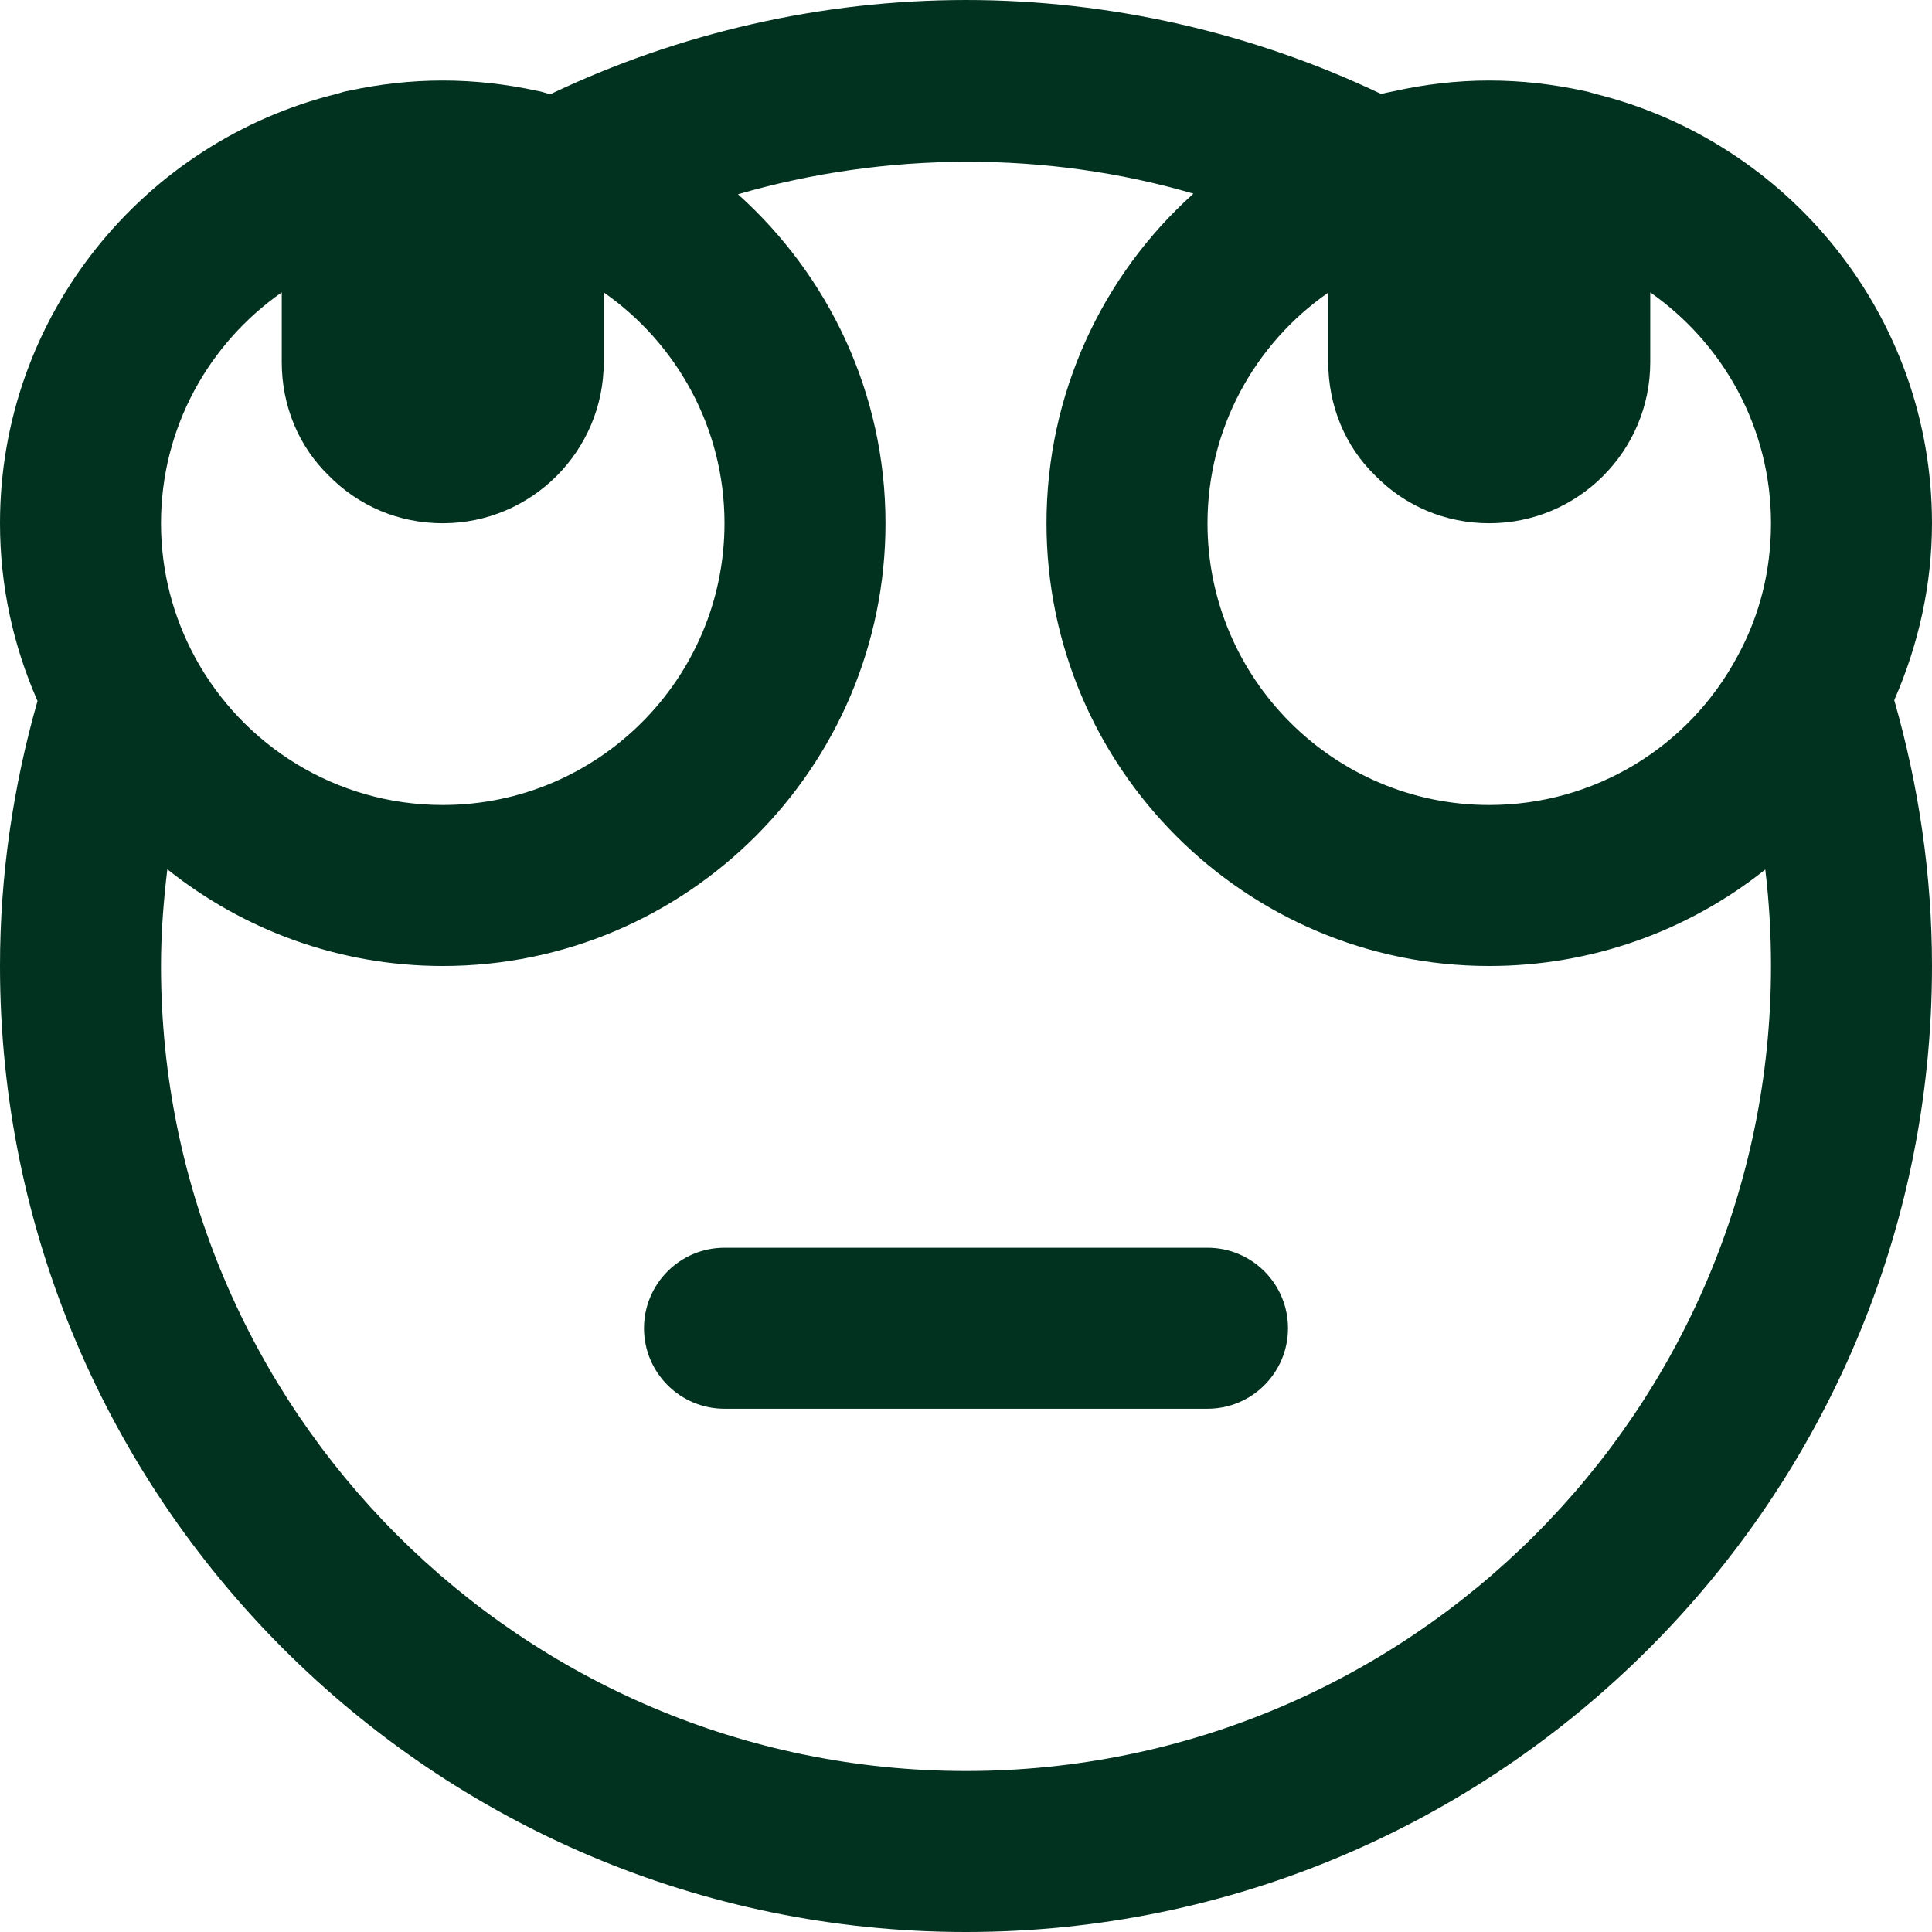 <?xml version="1.0"?>
<svg xmlns="http://www.w3.org/2000/svg" height="512px" viewBox="0 0 384 384" width="512px" class=""><g><path d="m317 18.641c-.777-.258-1.559-.473-2.375-.617-6.008-1.297-12.234-2.023-18.625-2.023-6.512 0-12.887.762-19.09 2.152-.094.016-.184.039-.277.055-.711.16-1.426.281-2.129.465-25.551-12.184-53.91-18.672-82.504-18.672-28.641 0-57.039 6.512-82.633 18.734-.121-.031-.238-.062-.359-.094-.777-.258-1.559-.473-2.375-.617-6.016-1.297-12.242-2.023-18.633-2.023s-12.617.727-18.625 2.023c-.824.137-1.598.359-2.375.617-38.398 9.457-67 44.086-67 85.359 0 12.566 2.688 24.496 7.457 35.32-4.855 17.031-7.457 34.695-7.457 52.68 0 105.871 86.129 192 192 192 105.863 0 192-86.129 192-192 0-18.039-2.617-35.762-7.504-52.84 4.832-11.008 7.504-22.992 7.504-35.16 0-41.273-28.602-75.902-67-85.359zm-53 39.52v13.84c0 8.664 3.391 16.742 9.266 22.449 6 6.16 14.078 9.551 22.734 9.551 17.648 0 32-14.352 32-32v-13.887c14.488 10.133 24 26.91 24 45.887 0 9.344-2.199 18.176-6.551 26.238-.008.02-.008.035-.016.043-.008.016-.027.023-.035.039-9.734 18.312-28.664 29.68-49.398 29.68-30.871 0-56-25.121-56-56 0-18.672 9.258-35.586 24-45.84zm-208-.047v13.887c0 8.664 3.391 16.734 9.266 22.449 6 6.16 14.07 9.551 22.734 9.551 17.648 0 32-14.352 32-32v-13.887c14.488 10.133 24 26.91 24 45.887 0 30.879-25.121 56-56 56-21.223 0-39.719-11.863-49.215-29.305-.043-.07-.074-.152-.113-.223-4.246-7.887-6.672-16.906-6.672-26.473 0-18.984 9.512-35.762 24-45.887zm136 293.887c-88.223 0-160-71.777-160-160 0-6.473.496-12.871 1.258-19.223 15.039 12 34.055 19.223 54.742 19.223 48.52 0 88-39.48 88-88 0-25.969-11.375-49.273-29.32-65.391 29.312-8.504 61.281-8.68 90.527-.121-18.207 16.312-29.207 39.91-29.207 65.512 0 48.52 39.48 88 88 88 20.336 0 39.559-6.961 54.863-19.176.762 6.328 1.137 12.727 1.137 19.176 0 88.223-71.777 160-160 160zm0 0" data-original="#000000" class="active-path" data-old_color="#000000" fill="#013220"/><path d="m240 248h-96c-8.832 0-16 7.168-16 16s7.168 16 16 16h96c8.832 0 16-7.168 16-16s-7.168-16-16-16zm0 0" data-original="#000000" class="active-path" data-old_color="#000000" fill="#013220"/></g> </svg>
